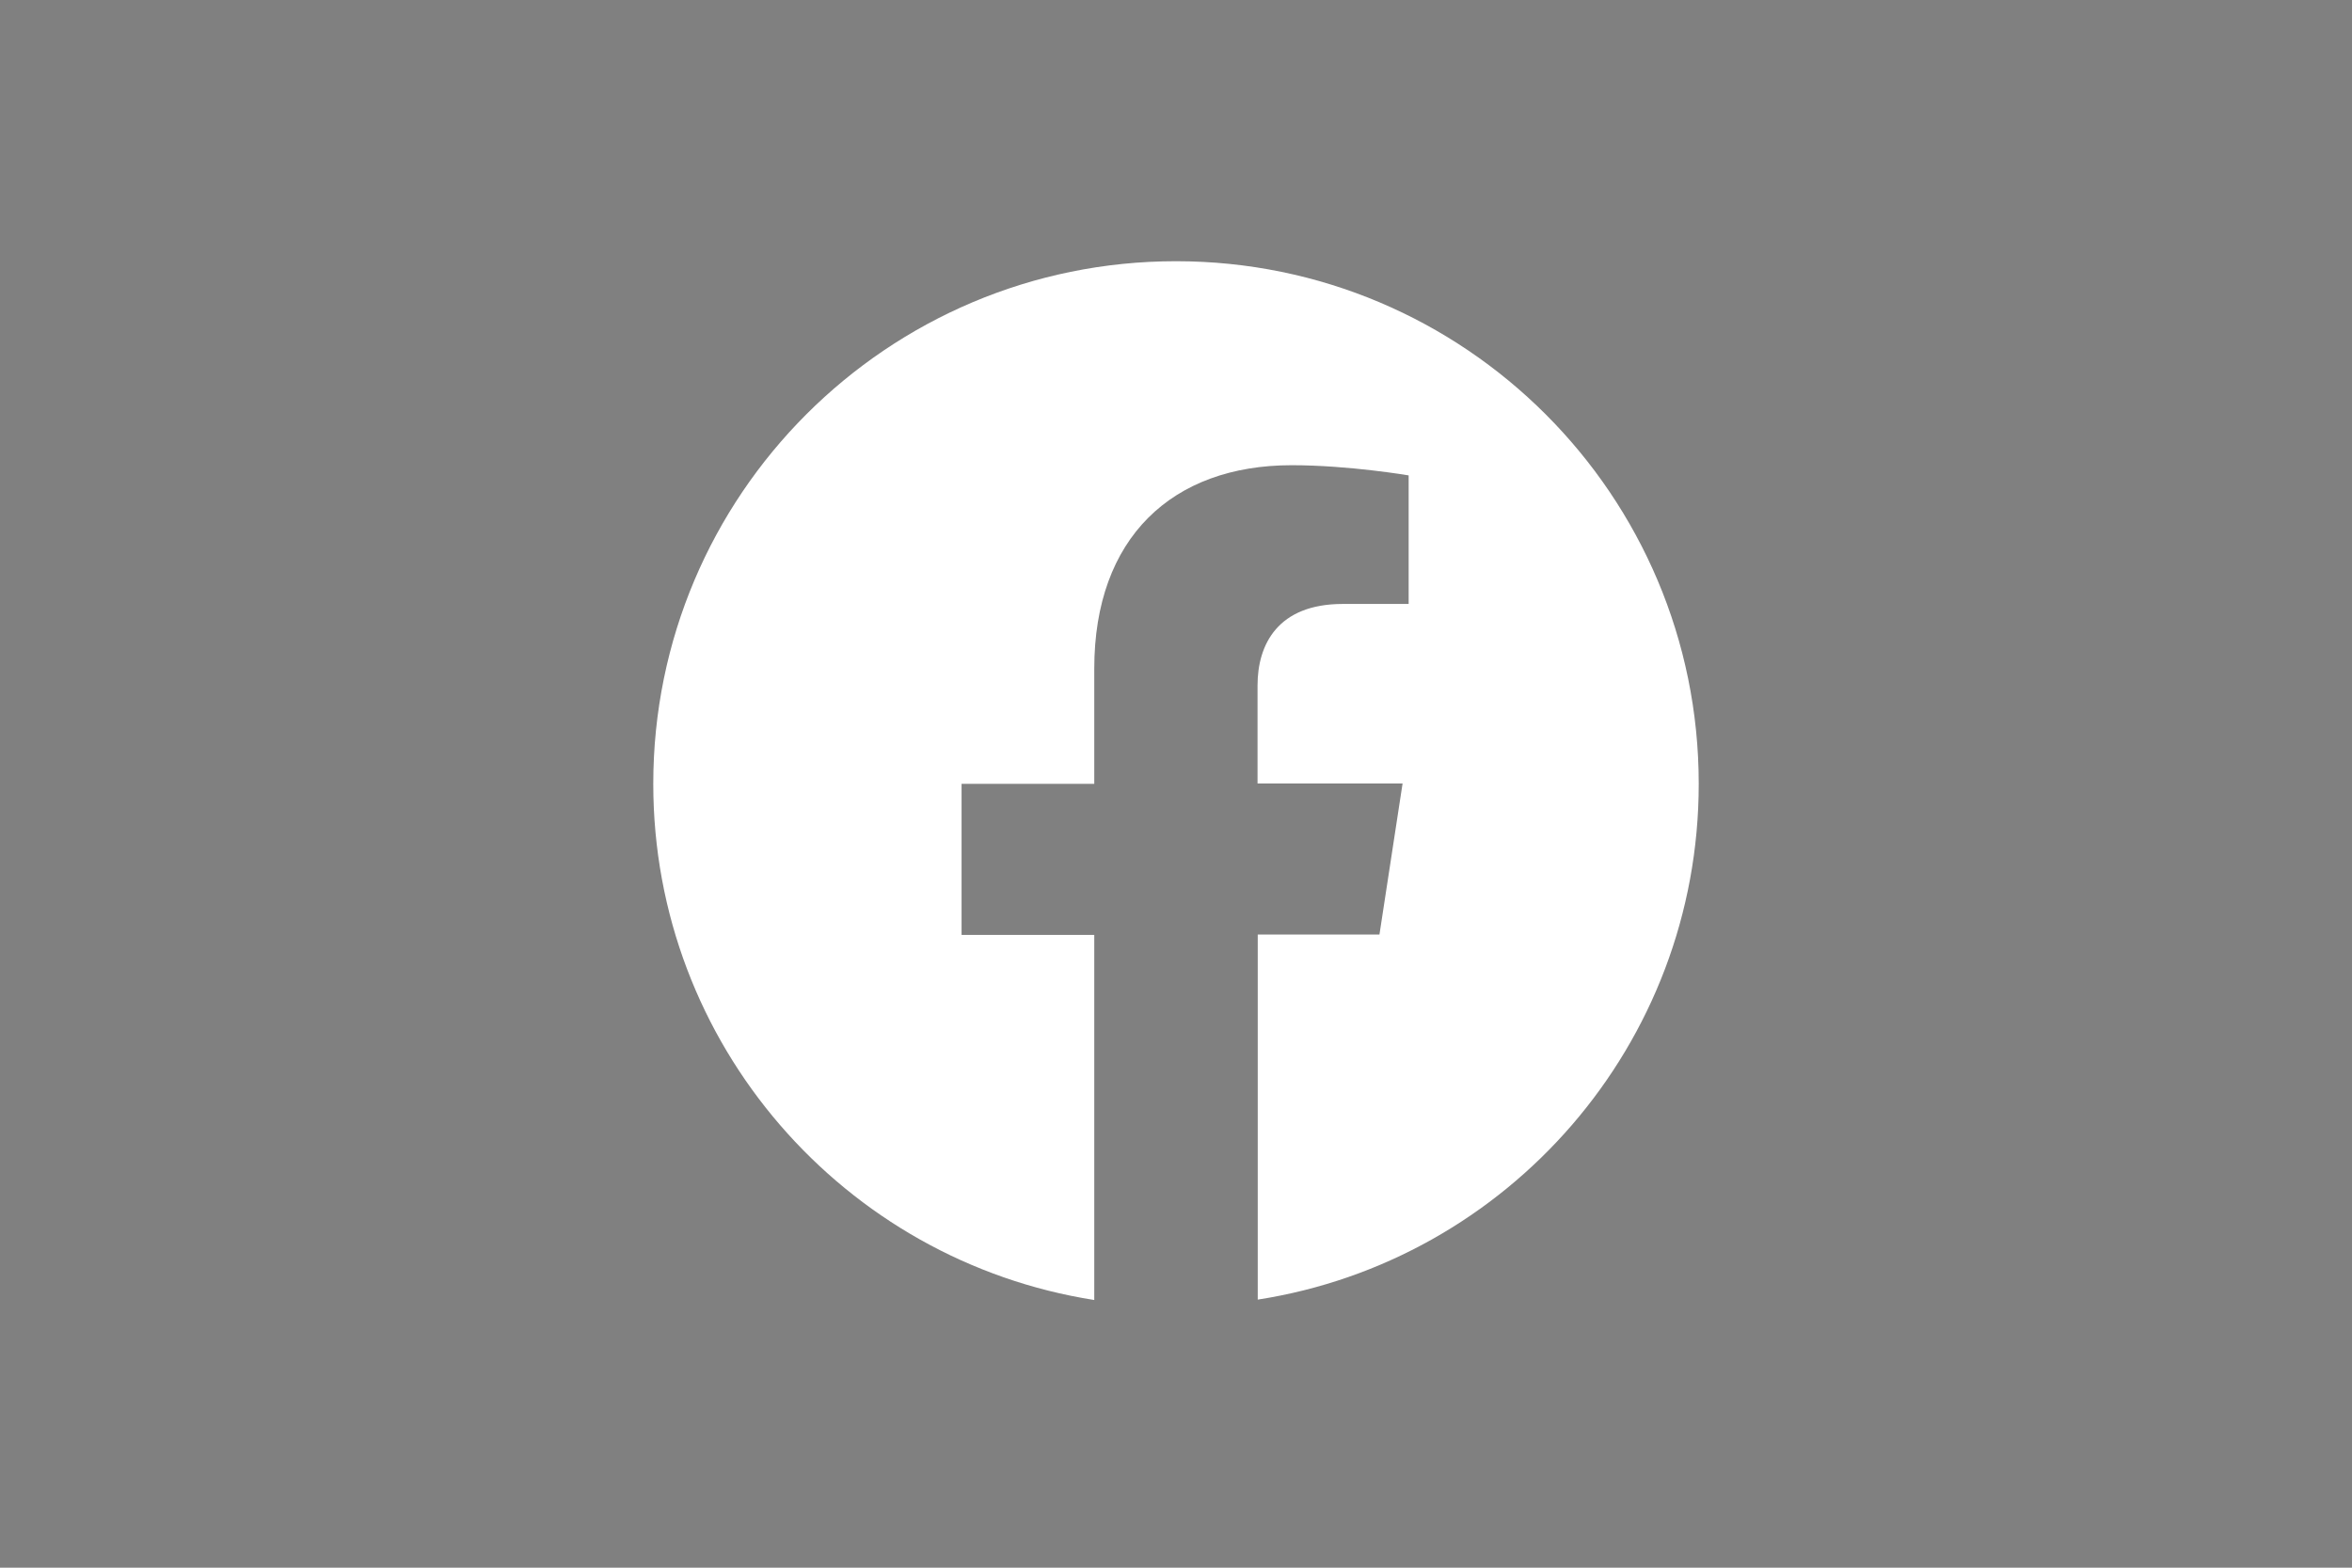 <?xml version="1.0" encoding="utf-8"?>
<!-- Generator: Adobe Illustrator 26.2.1, SVG Export Plug-In . SVG Version: 6.00 Build 0)  -->
<svg version="1.1" id="katman_1" xmlns="http://www.w3.org/2000/svg" xmlns:xlink="http://www.w3.org/1999/xlink" x="0px" y="0px"
	 viewBox="0 0 1200 800" style="enable-background:new 0 0 1200 800;" xml:space="preserve">
<rect x="0" y="0" width="1200" height="800" fill="#808080" stroke="none"/>
<style type="text/css">
	.st0{fill:#FFFFFF;}
	.st1{fill:#100F0D;}
</style>
<path class="st0" d="M866.7,400c0-147.3-119.4-266.7-266.7-266.7c-147.3,0-266.7,119.4-266.7,266.7c0,133.1,97.5,243.4,225,263.4
	V477.1h-67.7V400h67.7v-58.8c0-66.8,39.8-103.8,100.7-103.8c29.2,0,59.7,5.2,59.7,5.2v65.6h-33.6c-33.1,0-43.5,20.6-43.5,41.6v50h74
	l-11.8,77.1h-62.1v186.3C769.2,643.4,866.7,533.1,866.7,400"/>
<path class="st1" d="M333.3,133.3"/>
</svg>
